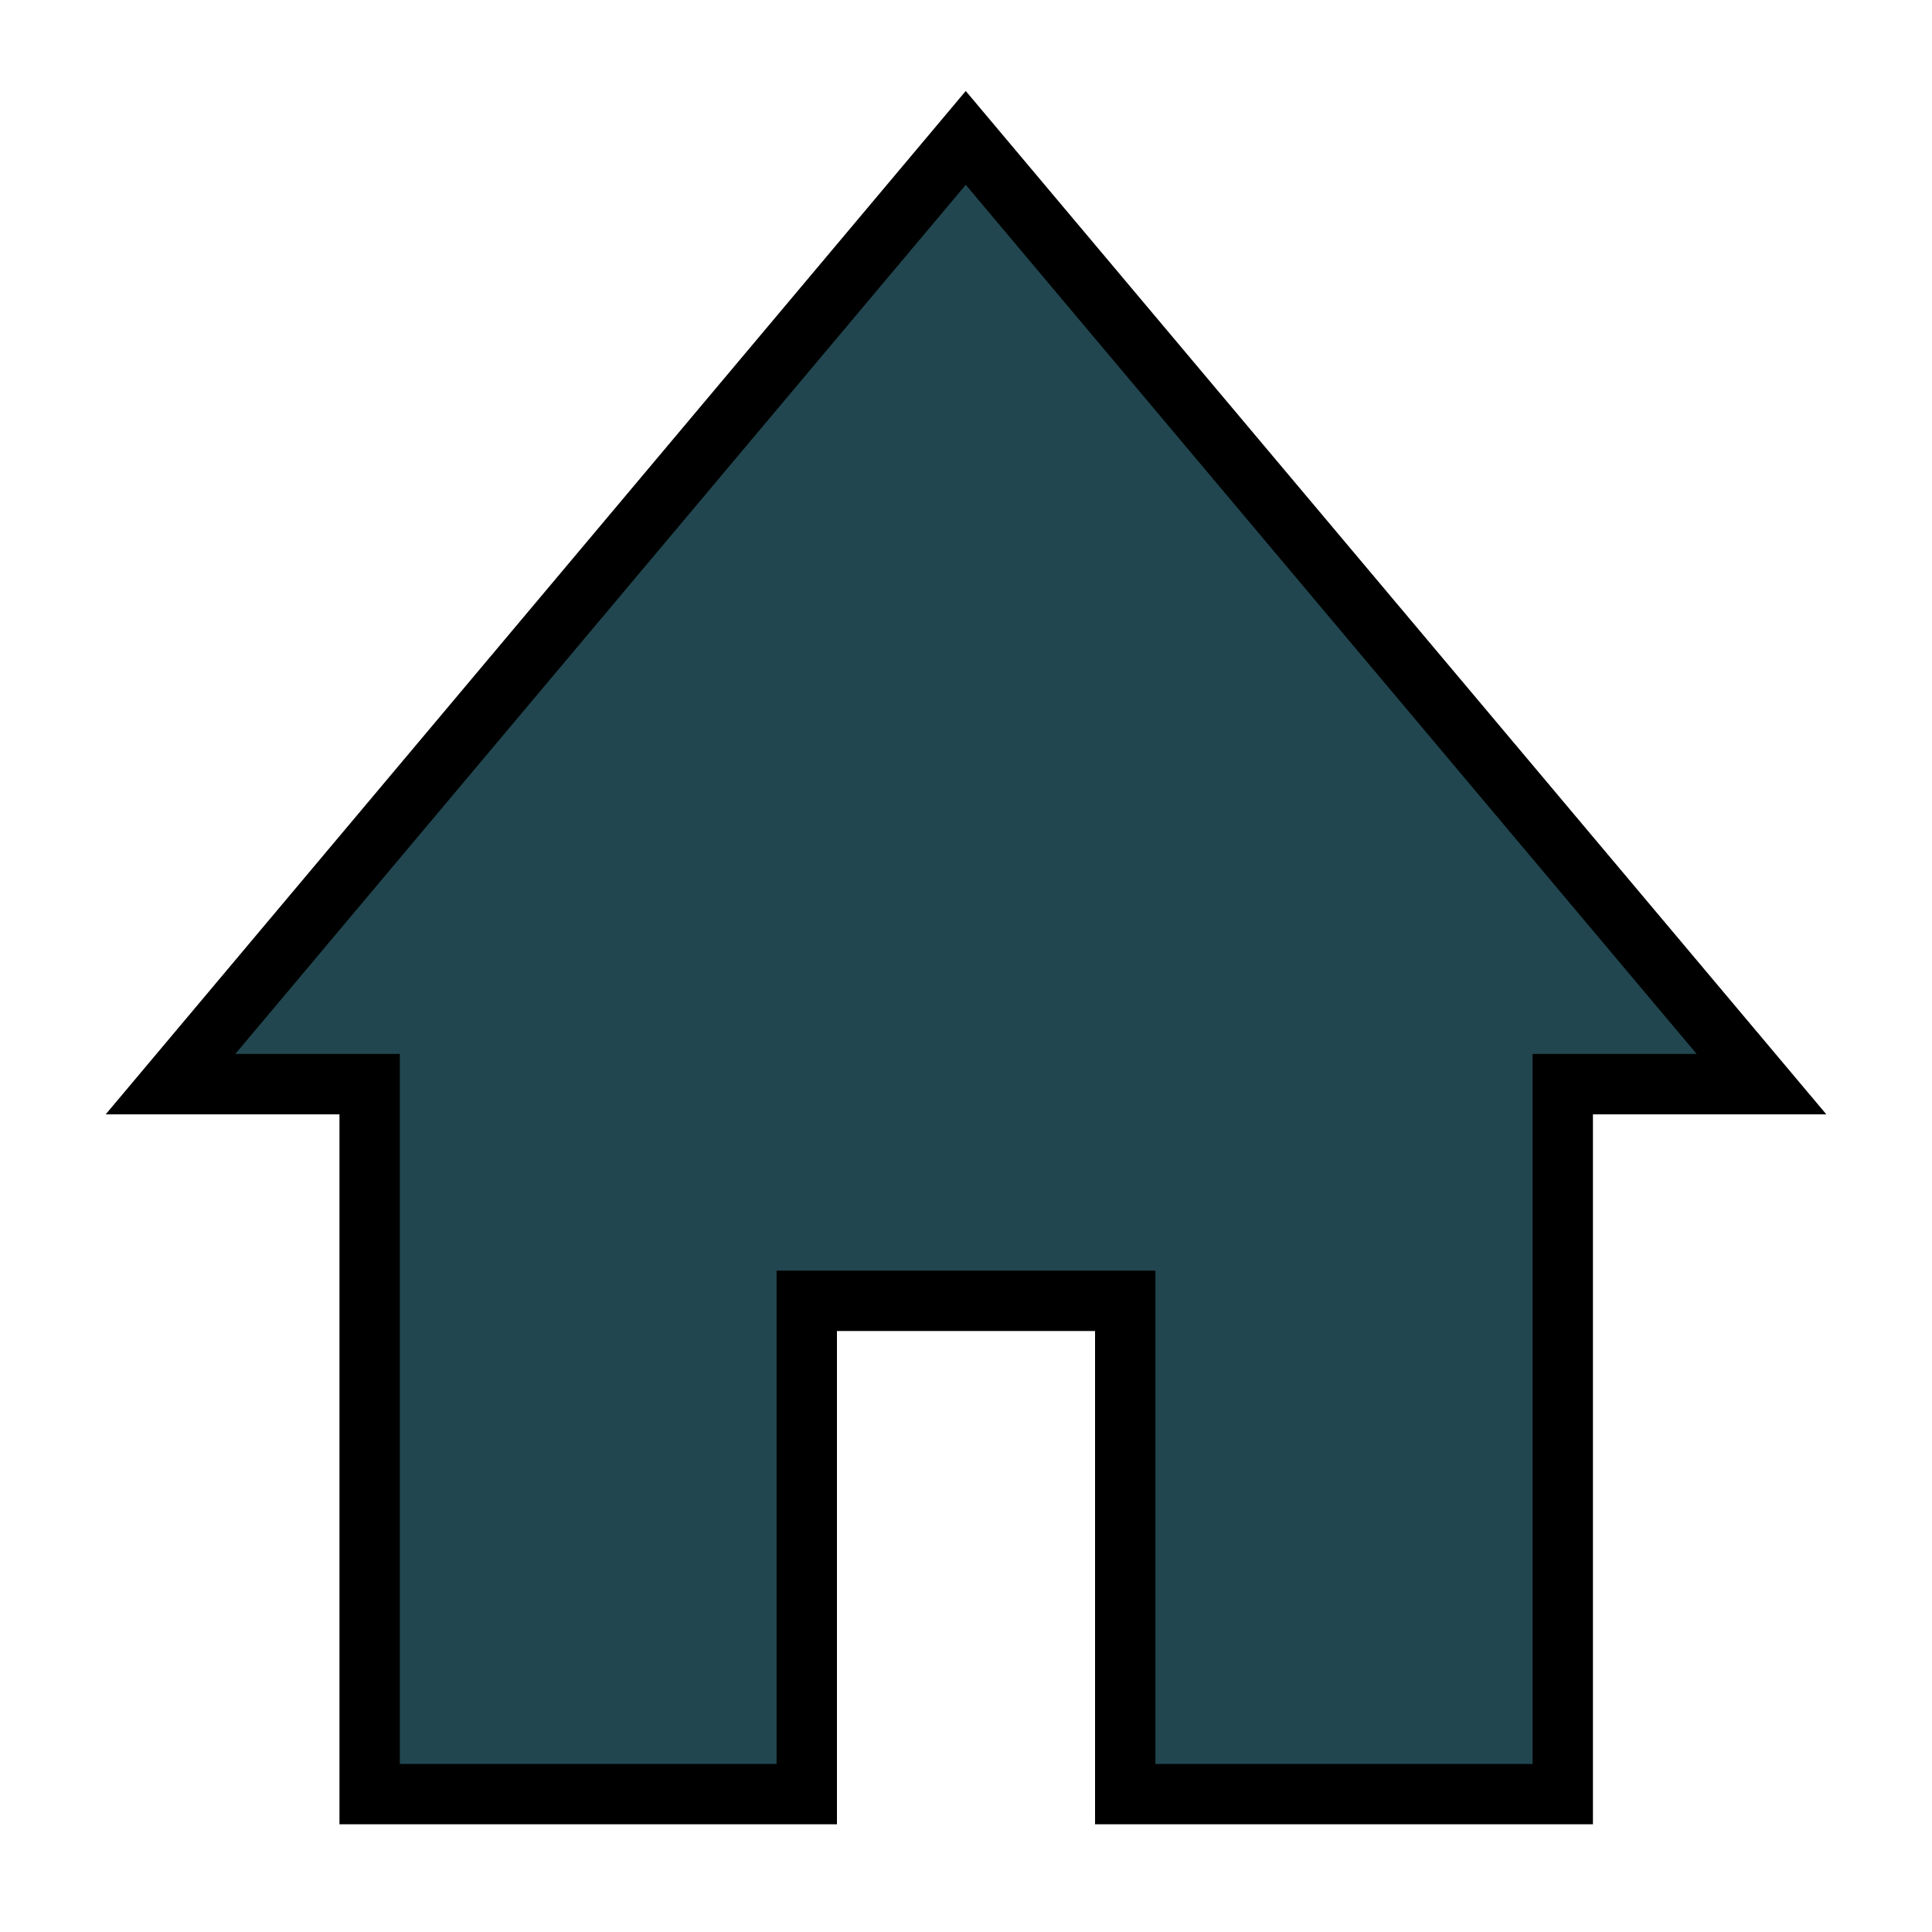 <?xml version="1.0" encoding="utf-8"?>
<!-- Generator: Adobe Illustrator 16.0.0, SVG Export Plug-In . SVG Version: 6.00 Build 0)  -->
<!DOCTYPE svg PUBLIC "-//W3C//DTD SVG 1.1//EN" "http://www.w3.org/Graphics/SVG/1.1/DTD/svg11.dtd">
<svg version="1.1" id="Layer_1" xmlns="http://www.w3.org/2000/svg" xmlns:xlink="http://www.w3.org/1999/xlink" x="0px" y="0px"
	 width="64px" height="64px" viewBox="-499.5 500.5 64 64" enable-background="new -499.5 500.5 64 64" xml:space="preserve">
<polygon fill="#21464F" stroke="#000000" stroke-width="2" stroke-miterlimit="10" points="-487.255,559.932 -472.775,559.932 
	-472.775,543.592 -462.225,543.592 -462.225,559.932 -447.732,559.932 -447.732,536.414 -441.148,536.414 -467.508,505.068 
	-493.852,536.414 -487.255,536.414 "/>
</svg>
